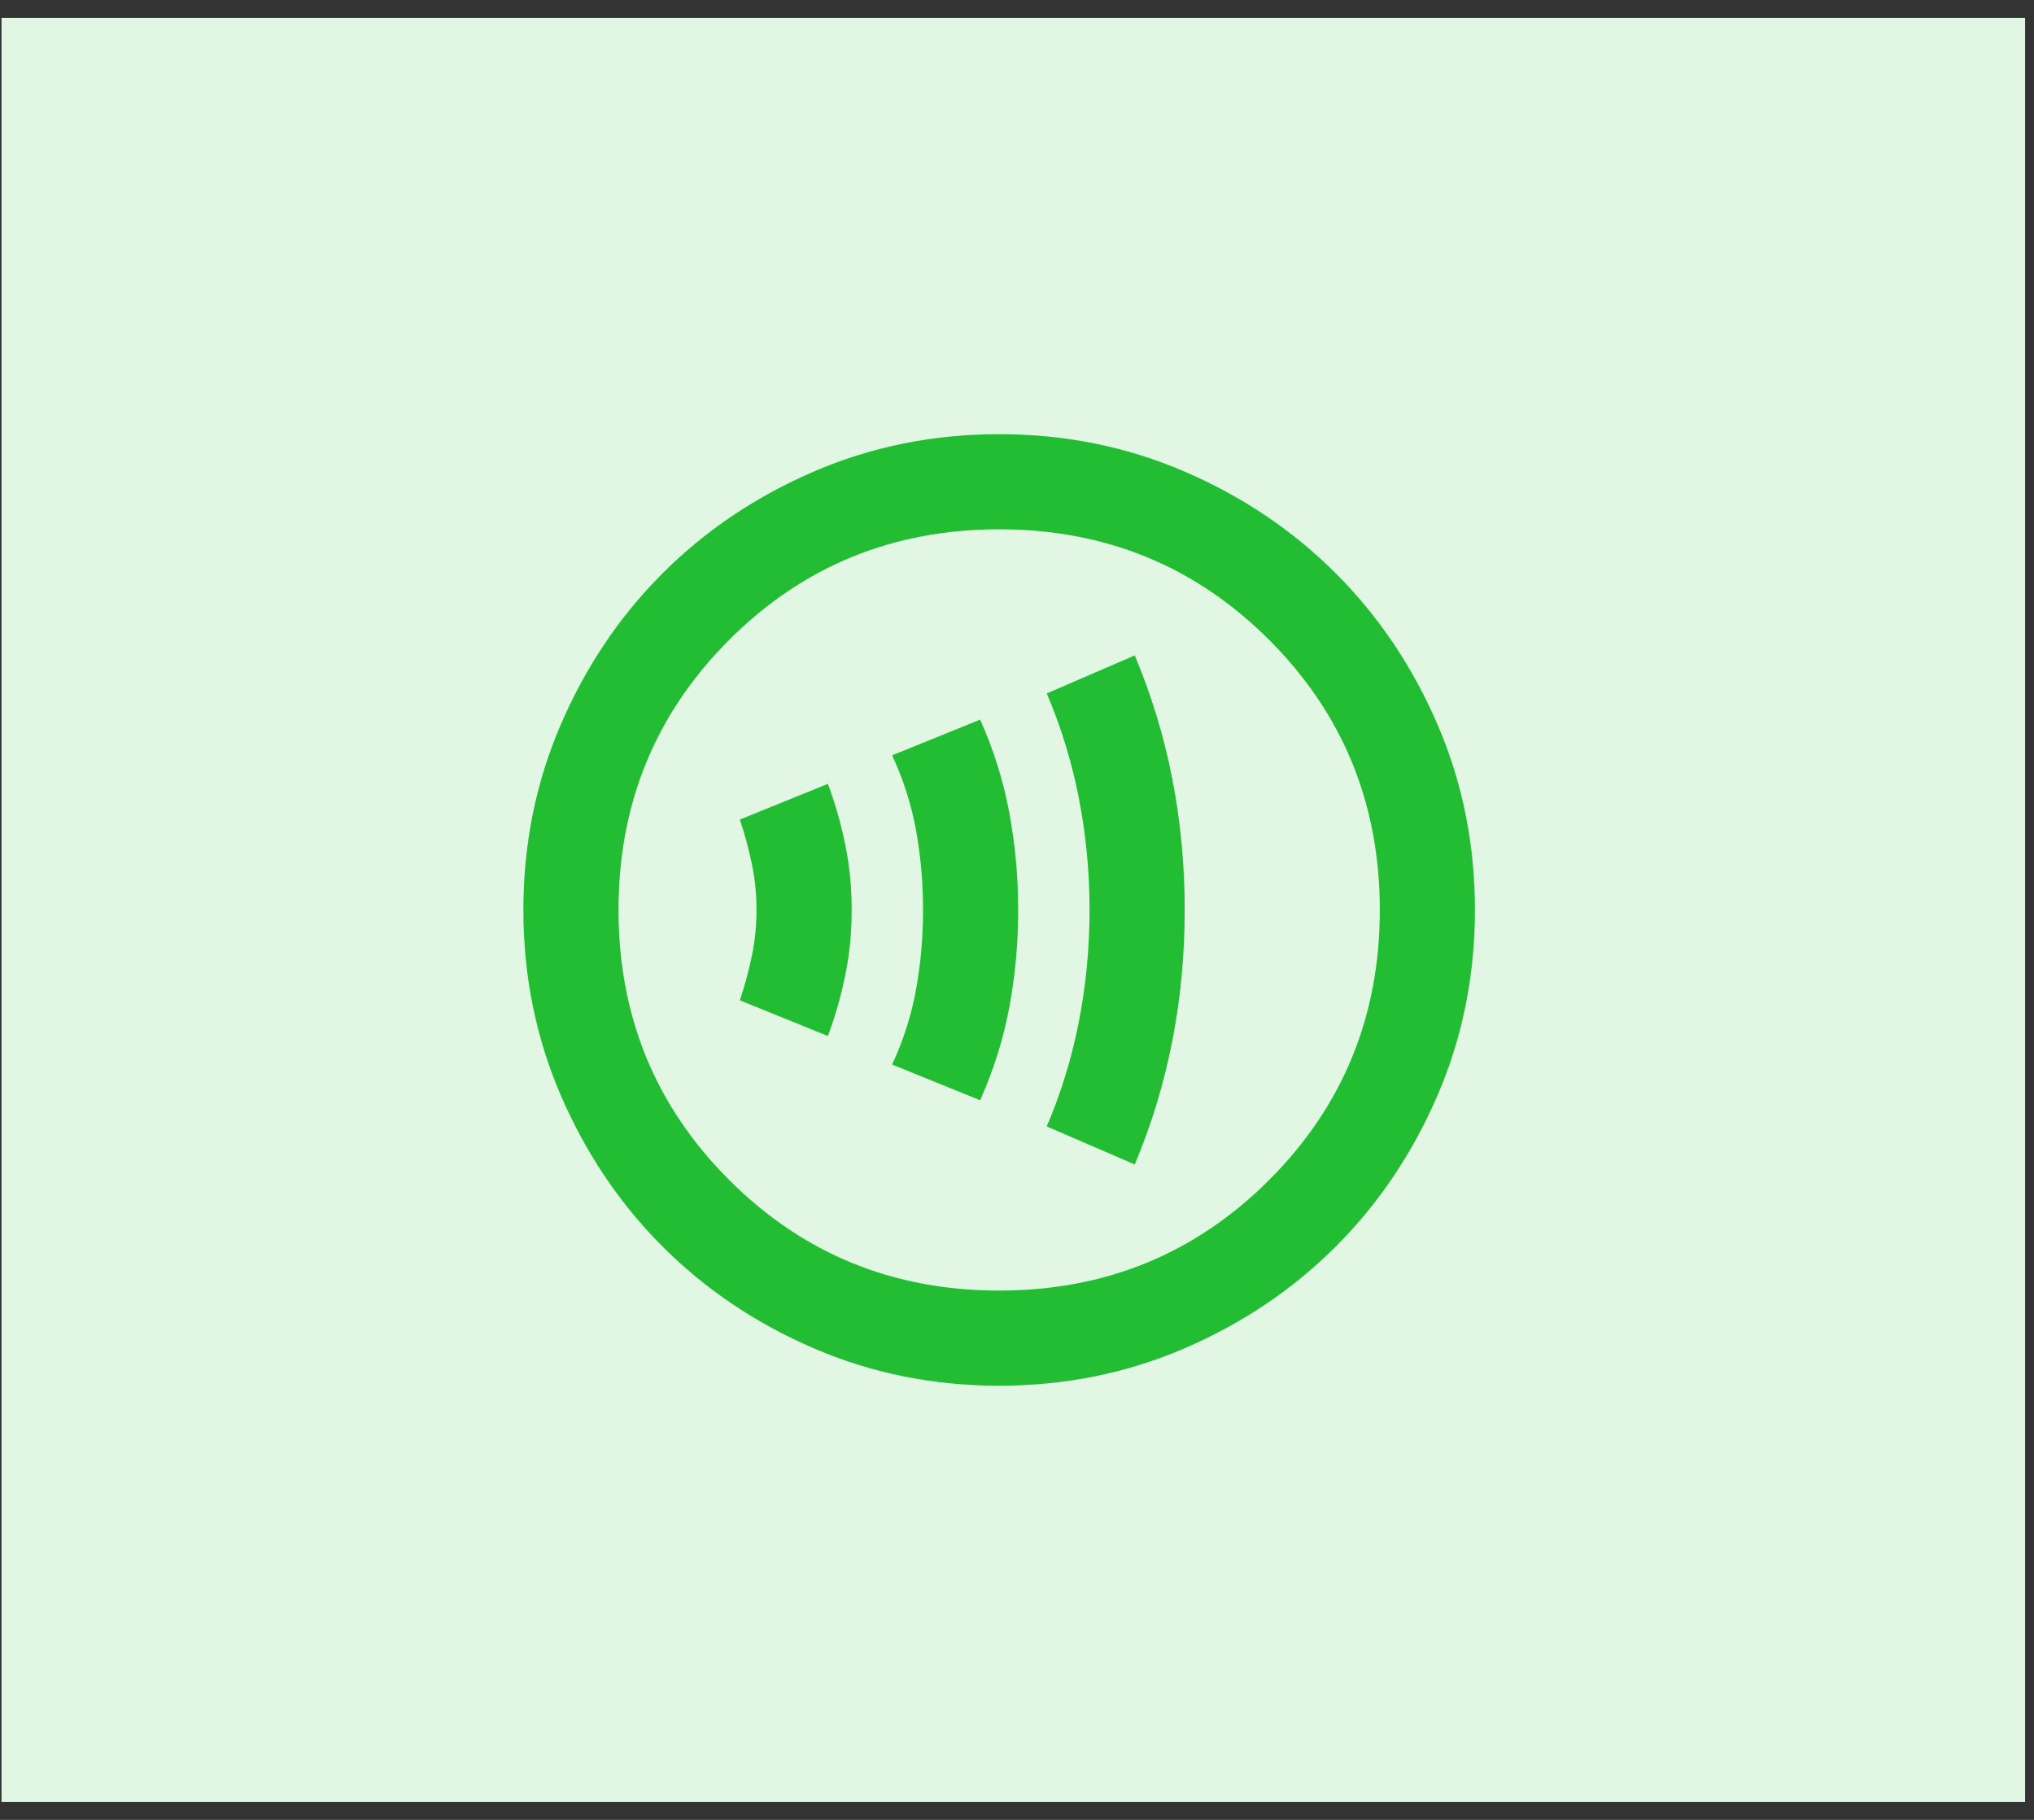 <svg width="57" height="51" viewBox="0 0 57 51" fill="none" xmlns="http://www.w3.org/2000/svg">
<rect x="0" y="0" width="57" height="51" fill="#333333" stroke="none"/>
<rect width="56.708" height="50" transform="translate(0.042 0.5)" fill="#E1F7E3"/>
<mask id="mask0_1326_15999" style="mask-type:alpha" maskUnits="userSpaceOnUse" x="12" y="9" width="32" height="33">
<rect x="12" y="9.5" width="32" height="32" fill="#D9D9D9"/>
</mask>
<g mask="url(#mask0_1326_15999)">
<path d="M23.2 29.033C23.4 28.5 23.561 27.939 23.683 27.35C23.806 26.761 23.867 26.144 23.867 25.5C23.867 24.855 23.806 24.239 23.683 23.65C23.561 23.061 23.4 22.5 23.2 21.967L20.733 22.967C20.867 23.367 20.978 23.778 21.067 24.2C21.156 24.622 21.2 25.055 21.2 25.5C21.2 25.944 21.156 26.378 21.067 26.8C20.978 27.222 20.867 27.633 20.733 28.033L23.2 29.033ZM27.467 30.833C27.845 29.989 28.117 29.122 28.283 28.233C28.45 27.344 28.533 26.433 28.533 25.5C28.533 24.567 28.45 23.655 28.283 22.767C28.117 21.878 27.845 21.011 27.467 20.167L25 21.167C25.311 21.833 25.533 22.528 25.667 23.25C25.8 23.972 25.867 24.722 25.867 25.5C25.867 26.278 25.8 27.028 25.667 27.75C25.533 28.472 25.311 29.167 25 29.833L27.467 30.833ZM31.8 32.633C32.267 31.522 32.617 30.372 32.85 29.183C33.083 27.994 33.2 26.767 33.2 25.5C33.2 24.233 33.083 23.006 32.85 21.817C32.617 20.628 32.267 19.478 31.8 18.367L29.333 19.433C29.733 20.367 30.033 21.344 30.233 22.367C30.433 23.389 30.533 24.433 30.533 25.5C30.533 26.567 30.433 27.611 30.233 28.633C30.033 29.655 29.733 30.633 29.333 31.567L31.8 32.633ZM28 38.833C26.156 38.833 24.422 38.483 22.8 37.783C21.178 37.083 19.767 36.133 18.567 34.933C17.367 33.733 16.417 32.322 15.717 30.7C15.017 29.078 14.667 27.344 14.667 25.5C14.667 23.655 15.017 21.922 15.717 20.3C16.417 18.678 17.367 17.267 18.567 16.067C19.767 14.867 21.178 13.917 22.8 13.217C24.422 12.517 26.156 12.167 28 12.167C29.845 12.167 31.578 12.517 33.2 13.217C34.822 13.917 36.233 14.867 37.433 16.067C38.633 17.267 39.583 18.678 40.283 20.3C40.983 21.922 41.333 23.655 41.333 25.5C41.333 27.344 40.983 29.078 40.283 30.7C39.583 32.322 38.633 33.733 37.433 34.933C36.233 36.133 34.822 37.083 33.2 37.783C31.578 38.483 29.845 38.833 28 38.833ZM28 36.167C30.978 36.167 33.5 35.133 35.567 33.067C37.633 31 38.667 28.478 38.667 25.5C38.667 22.522 37.633 20 35.567 17.933C33.5 15.867 30.978 14.833 28 14.833C25.022 14.833 22.5 15.867 20.433 17.933C18.367 20 17.333 22.522 17.333 25.5C17.333 28.478 18.367 31 20.433 33.067C22.5 35.133 25.022 36.167 28 36.167Z" fill="#23BD33"/>
</g>
</svg>
